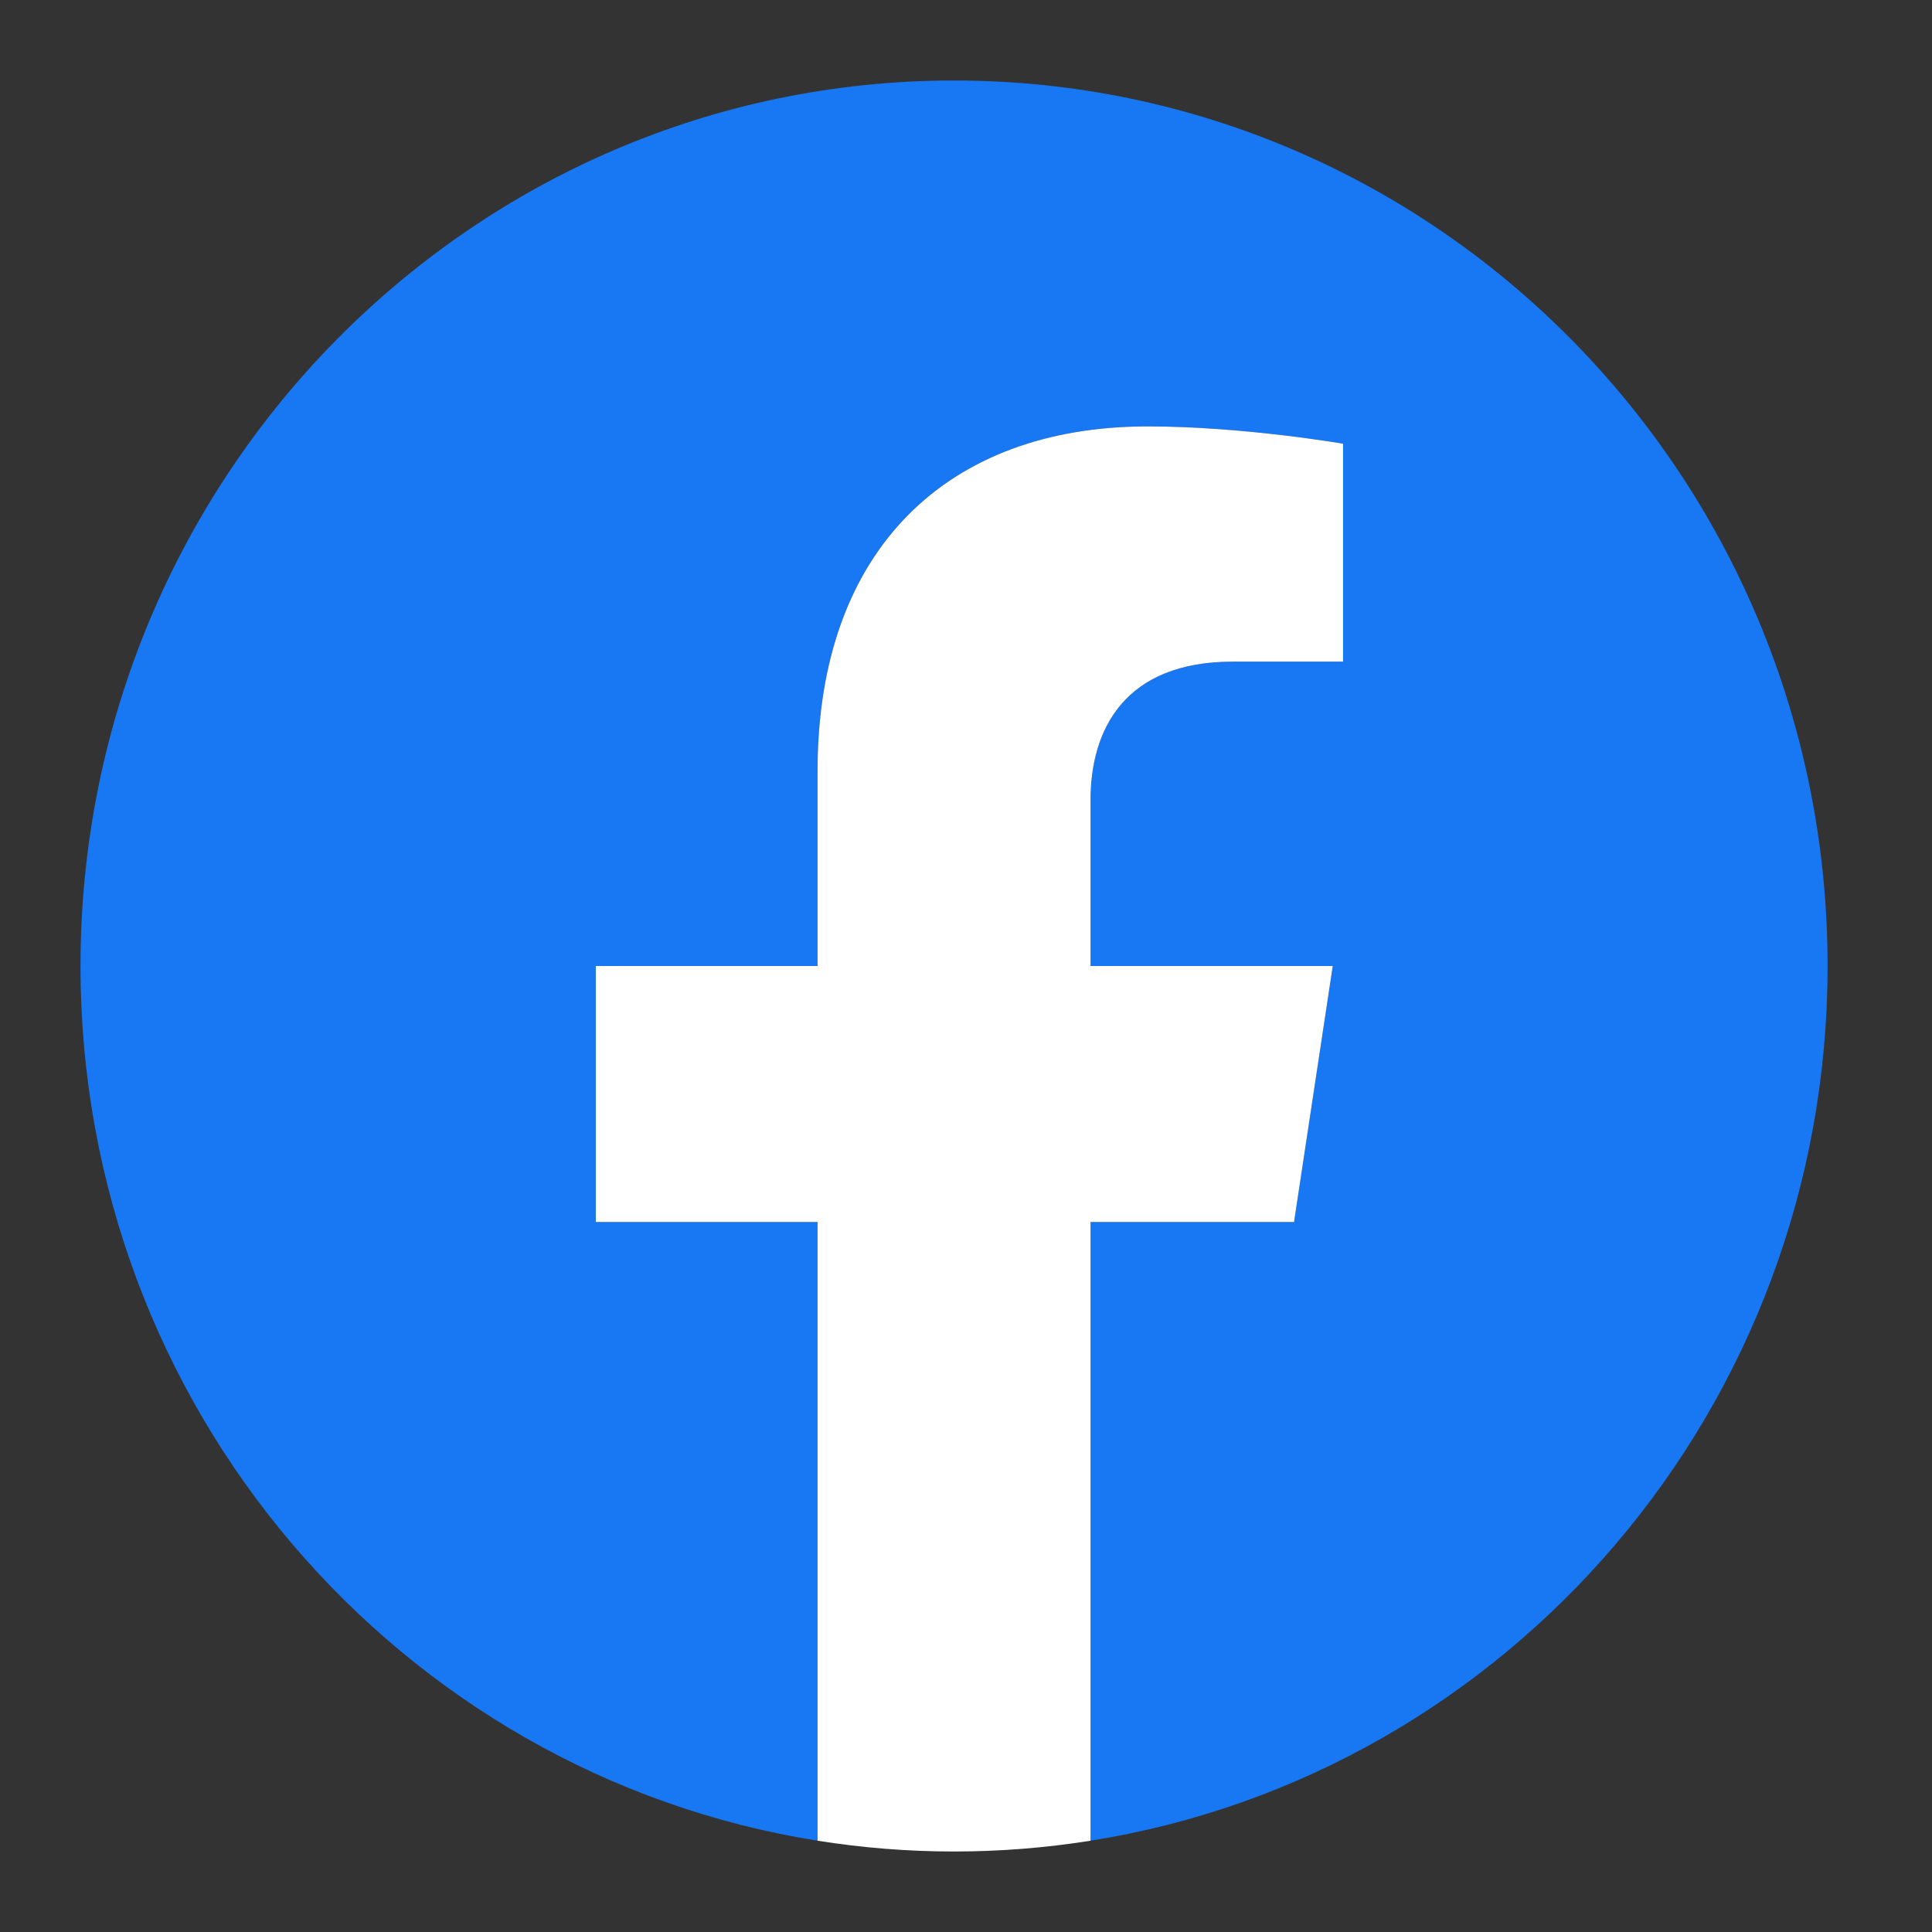 <svg width="24" height="24" viewBox="0 0 24 24" fill="none" xmlns="http://www.w3.org/2000/svg">
    <rect x="0" y="0" width="24" height="24" fill="#333333" stroke="none"/>
    <path d="M22.703 12C22.703 17.491 18.734 22.041 13.547 22.866V15.18H16.075L16.556 12H13.547V9.937C13.547 9.067 13.967 8.219 15.315 8.219H16.684V5.512C16.684 5.512 15.442 5.297 14.254 5.297C11.776 5.297 10.156 6.82 10.156 9.577V12H7.401V15.18H10.156V22.866C4.968 22.041 1 17.491 1 12C1 5.925 5.859 1 11.851 1C17.844 1 22.703 5.925 22.703 12Z" fill="#1877F2"/>
    <path d="M16.075 15.18L16.556 12H13.547V9.937C13.547 9.067 13.967 8.219 15.315 8.219H16.684V5.512C16.684 5.512 15.442 5.297 14.255 5.297C11.776 5.297 10.156 6.82 10.156 9.577V12H7.401V15.18H10.156V22.866C10.708 22.954 11.275 23 11.851 23C12.428 23 12.994 22.954 13.547 22.866V15.18H16.075Z" fill="white"/>
</svg>

